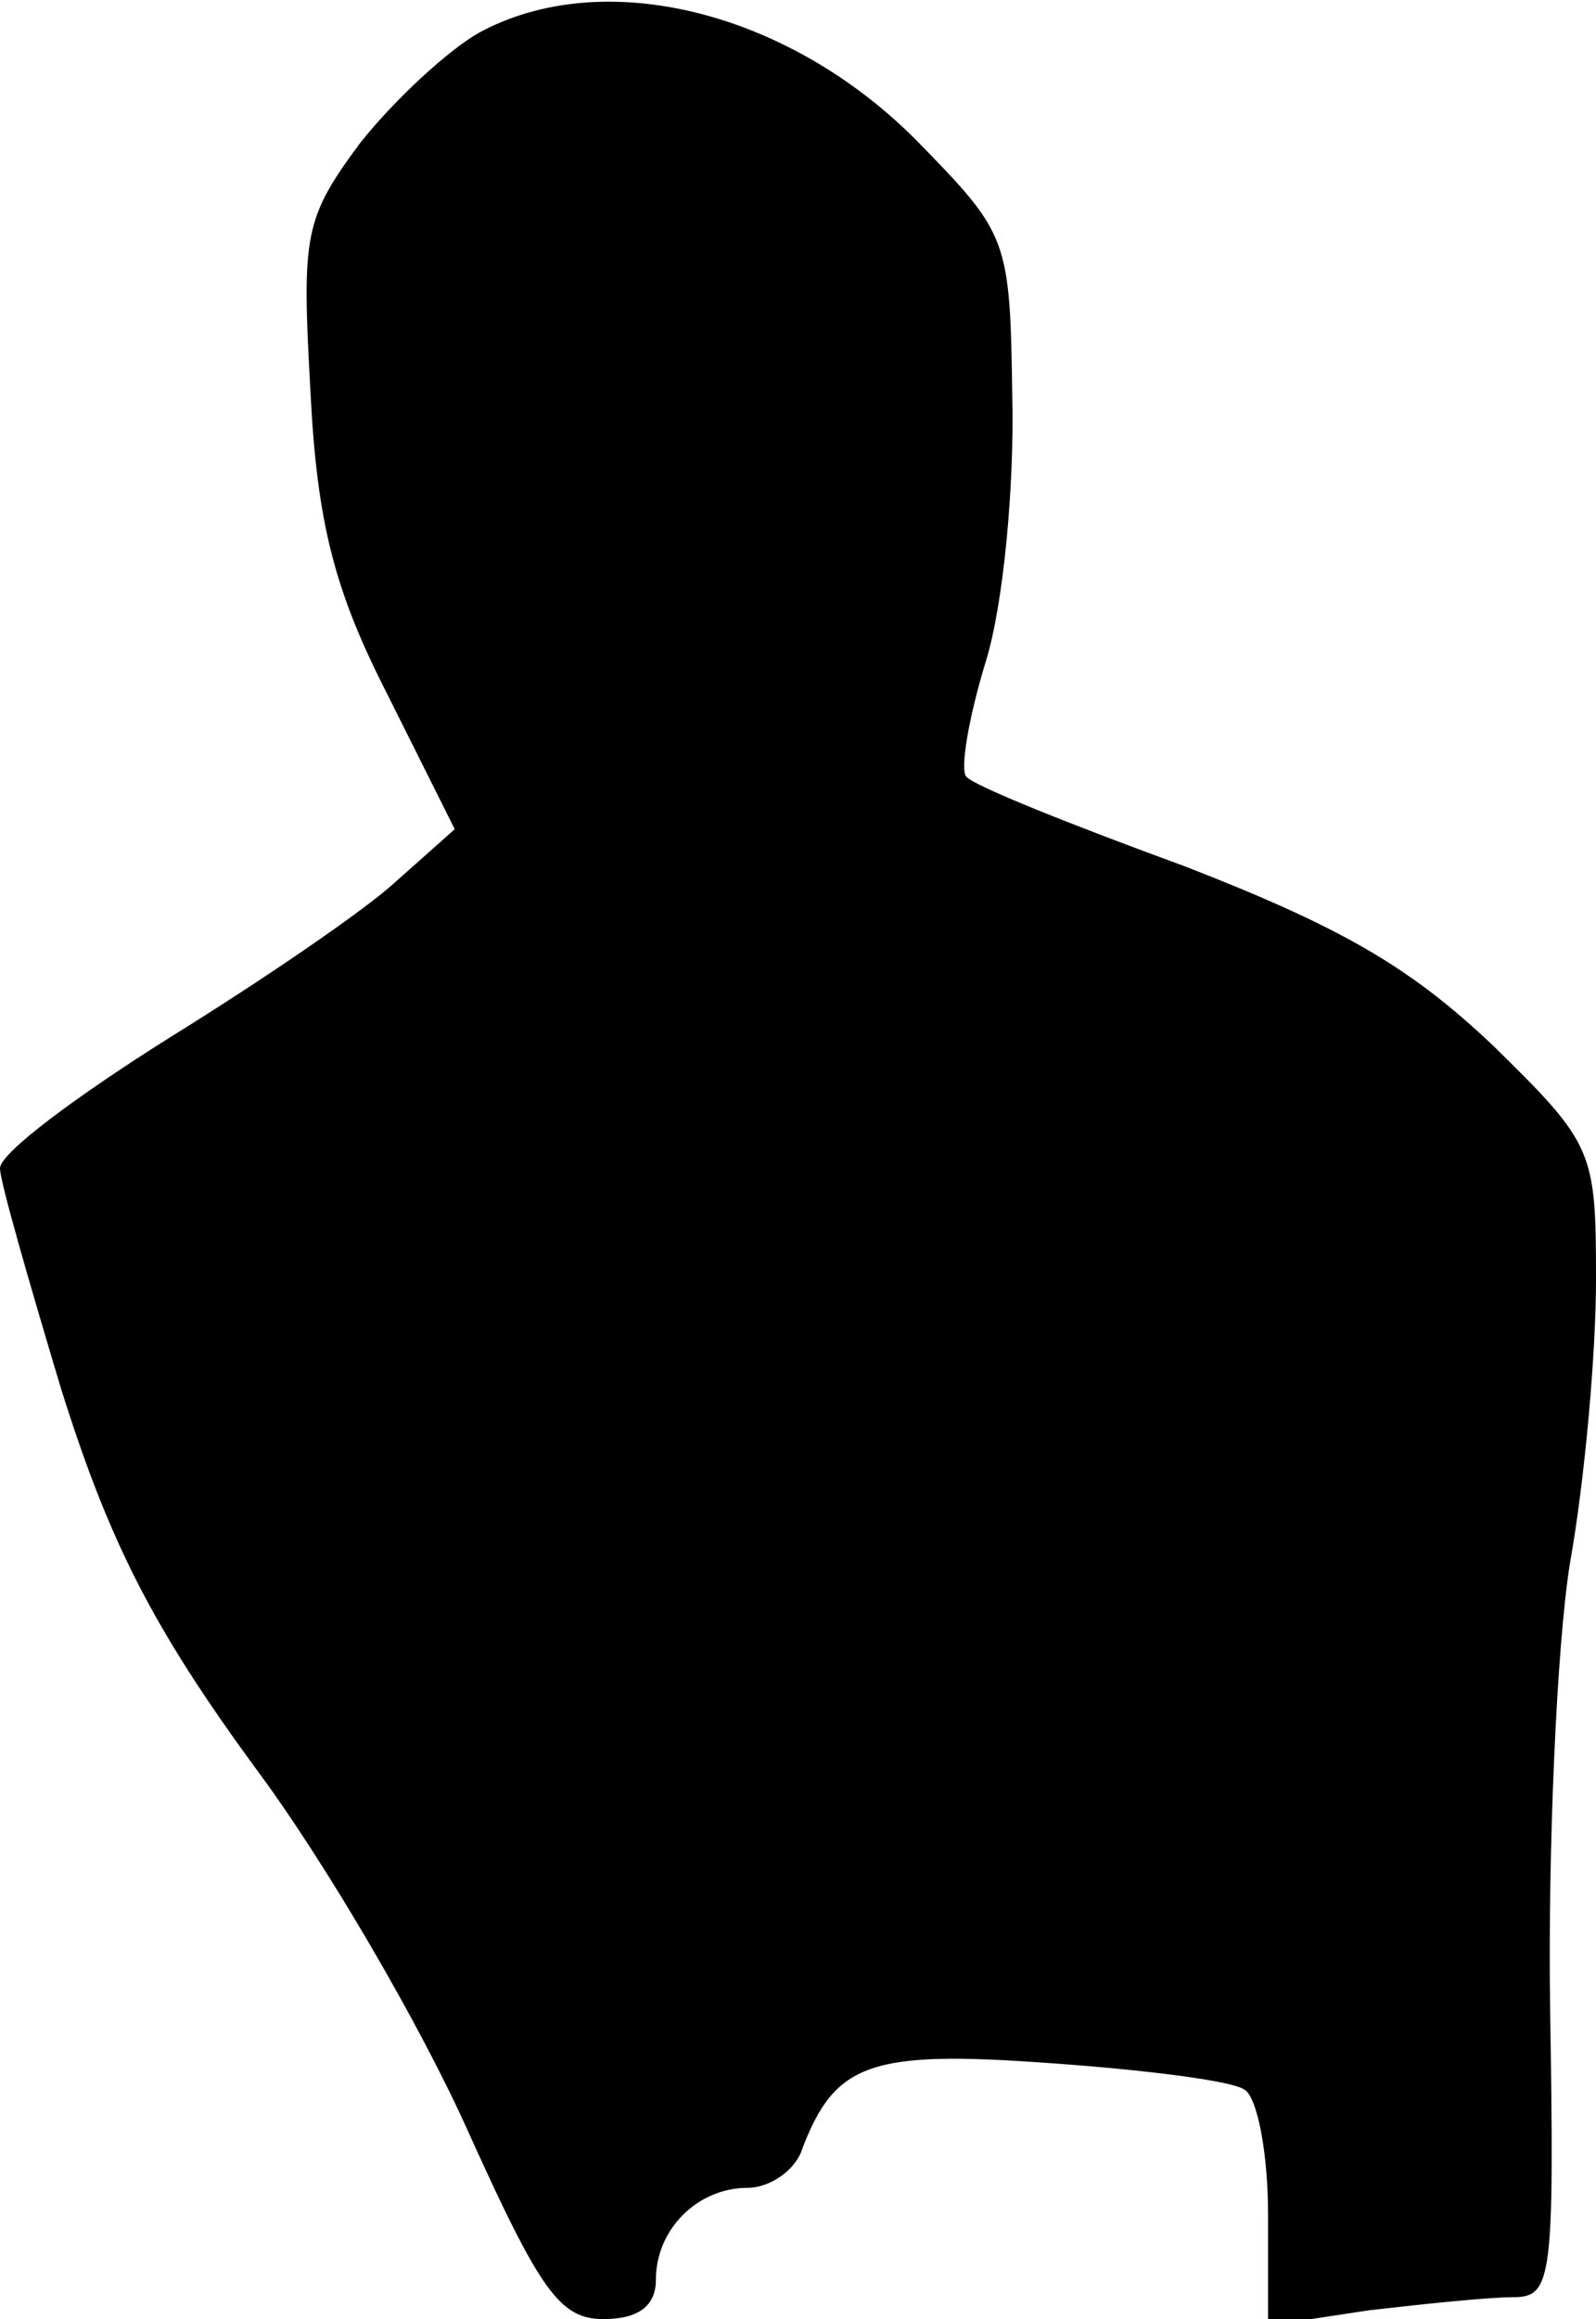 <?xml version="1.0" standalone="no"?>
<!DOCTYPE svg PUBLIC "-//W3C//DTD SVG 20010904//EN"
 "http://www.w3.org/TR/2001/REC-SVG-20010904/DTD/svg10.dtd">
<svg version="1.0" xmlns="http://www.w3.org/2000/svg"
 width="73pt" height="106pt" viewBox="0 0 73 106"
 preserveAspectRatio="xMidYMid meet">
<g transform="translate(0,106) scale(0.1,-0.1)"
fill="#000000" stroke="none">
<path fill="#000000" stroke="none" d="M219 1045 c-14 -8 -38 -30 -54 -50 -26
-35 -27 -42 -23 -114 3 -60 11 -91 35 -138 l31 -62 -27 -24 c-14 -13 -61 -45
-103 -71 -43 -27 -78 -53 -78 -60 0 -6 13 -51 28 -101 22 -70 42 -109 88 -172
33 -44 77 -120 98 -167 33 -73 42 -86 62 -86 16 0 24 6 24 18 0 23 19 42 42
42 10 0 22 8 25 18 15 39 31 45 113 39 43 -3 83 -8 89 -12 6 -3 11 -29 11 -57
l0 -51 46 7 c26 3 55 6 66 6 18 0 19 8 17 133 -1 72 3 164 9 202 7 39 12 97
12 130 0 59 -1 62 -47 107 -38 36 -69 54 -141 82 -52 19 -97 37 -100 41 -3 3
1 27 9 53 8 26 13 80 12 121 -1 72 -2 74 -43 116 -59 60 -144 81 -201 50z"/>
</g>
</svg>
